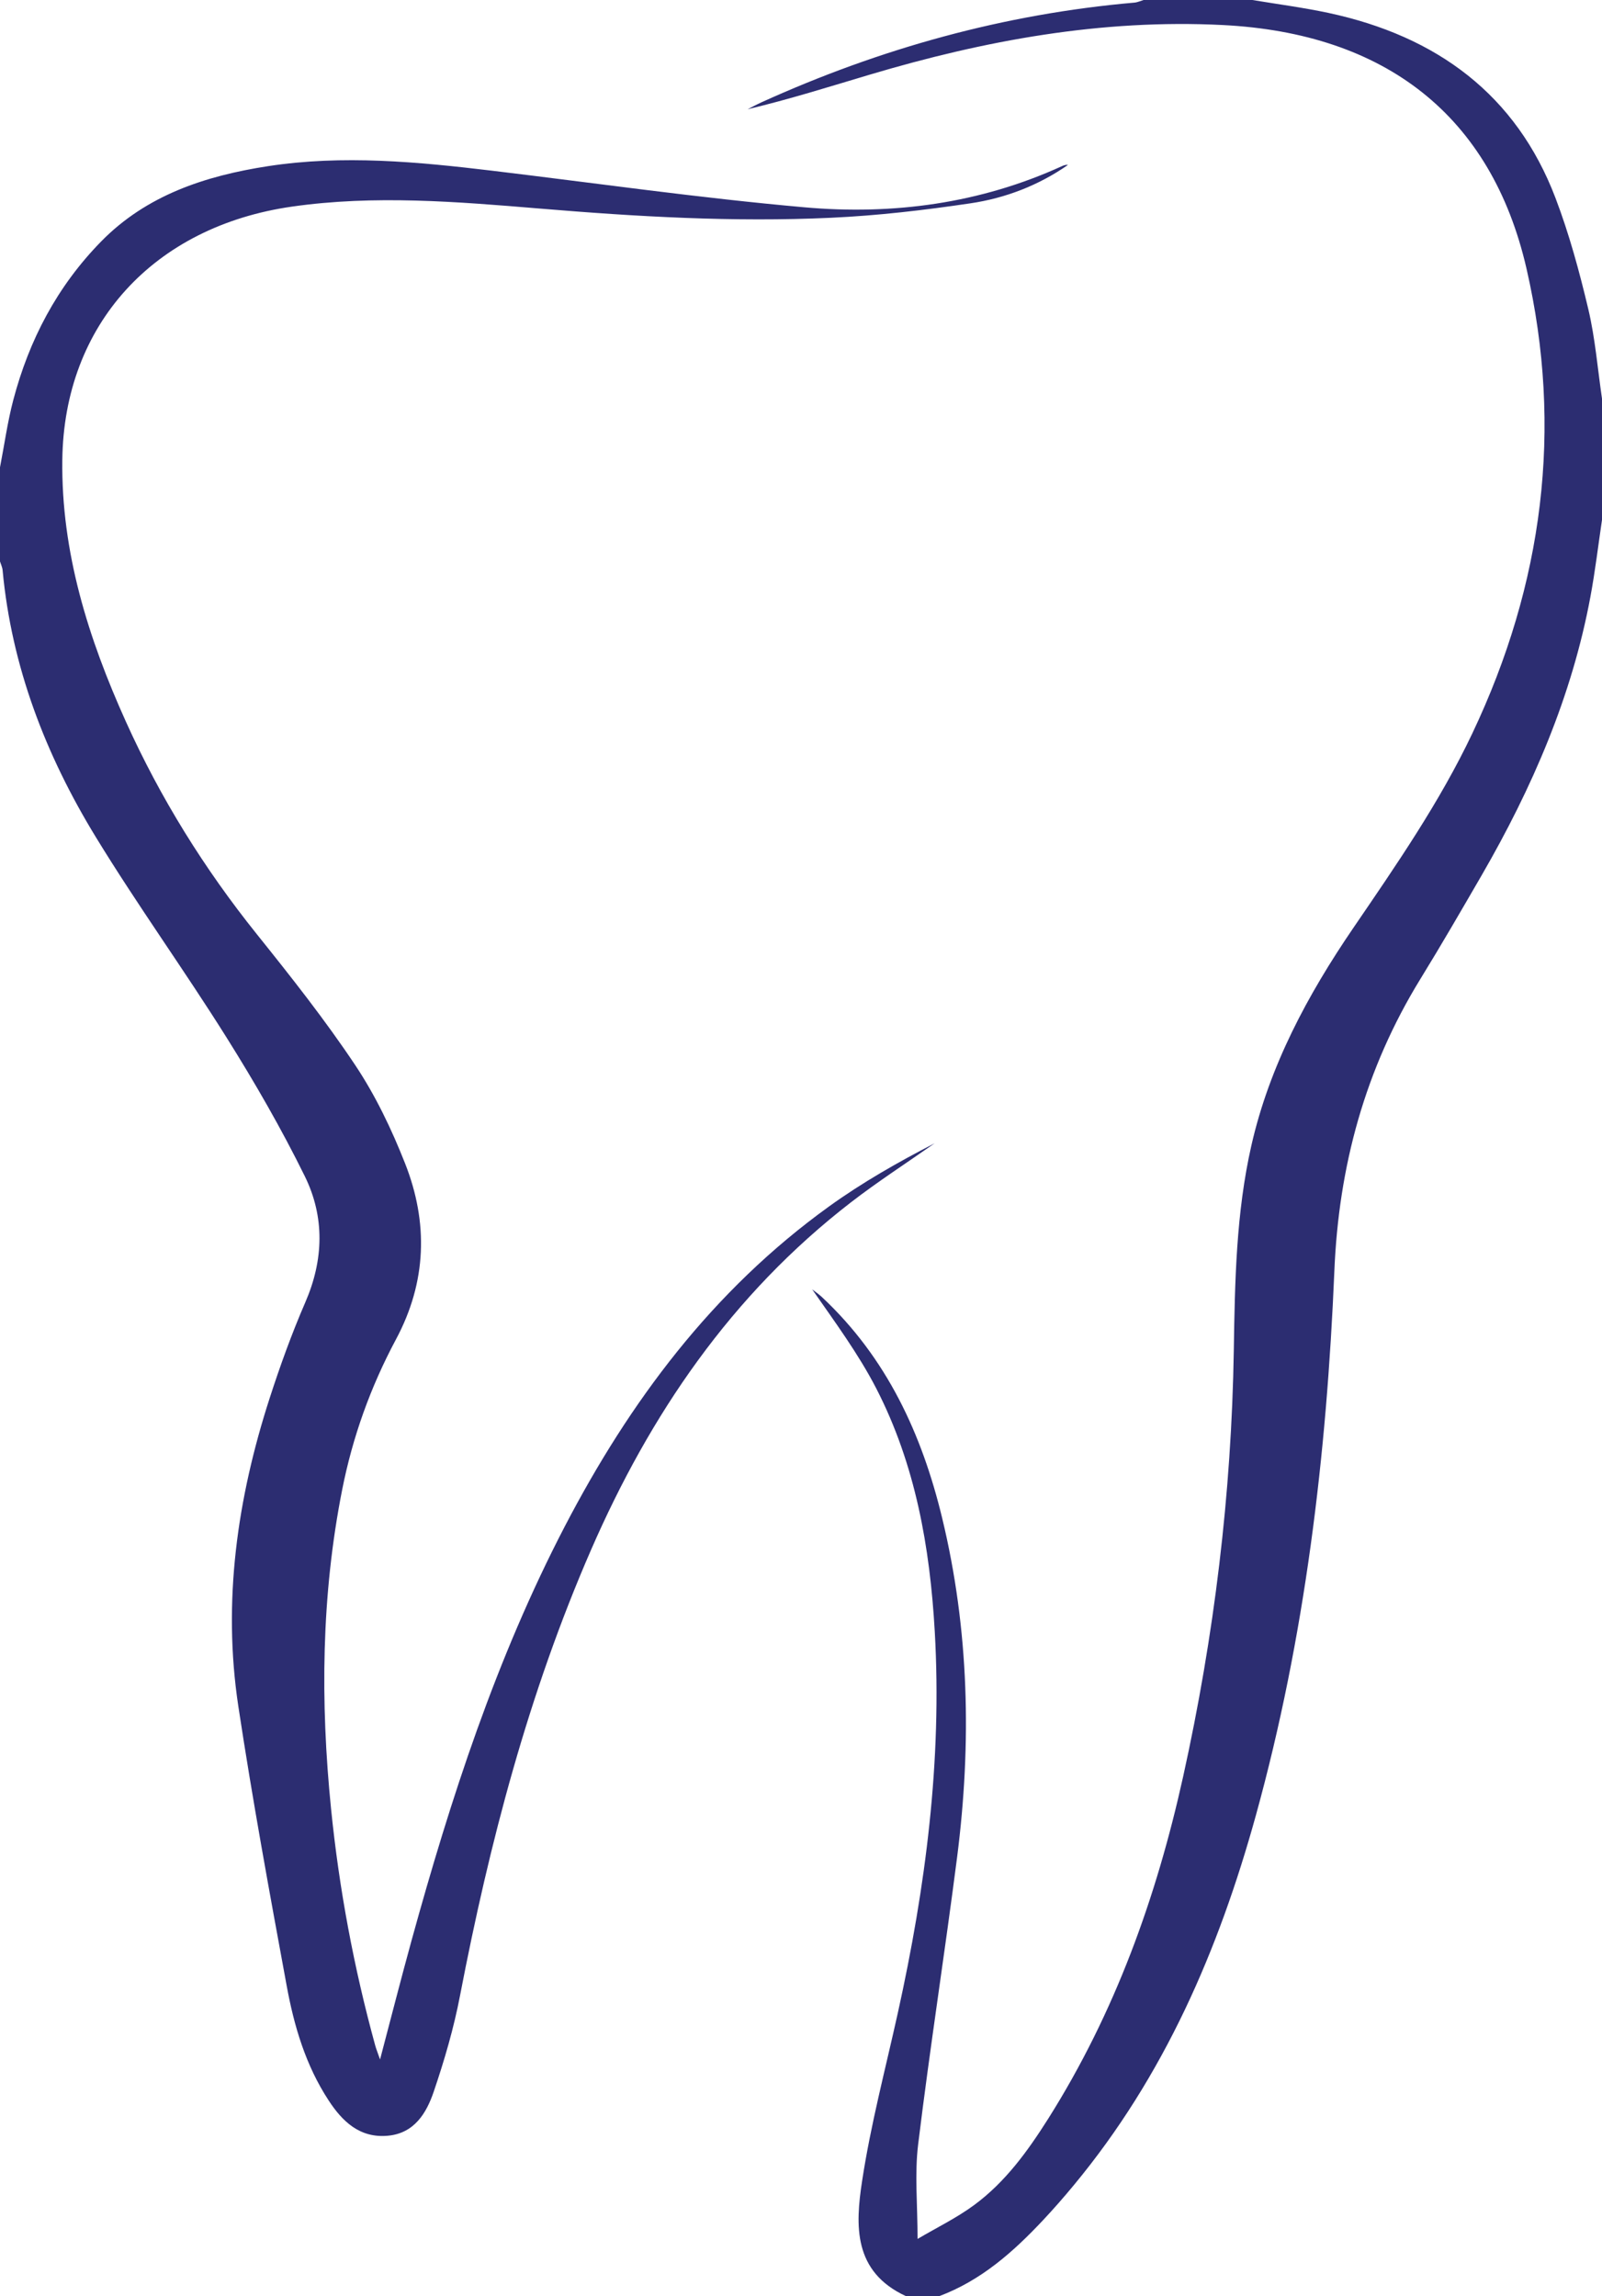 <?xml version="1.0" encoding="UTF-8"?>
<svg width="30px" height="43px" viewBox="0 0 30 43" version="1.1" xmlns="http://www.w3.org/2000/svg" xmlns:xlink="http://www.w3.org/1999/xlink">
    <!-- Generator: Sketch 55.2 (78181) - https://sketchapp.com -->
    <title>Group 5</title>
    <desc>Created with Sketch.</desc>
    <g id="Page-1" stroke="none" stroke-width="1" fill="none" fill-rule="evenodd">
        <g id="PAGE-ENDODONTIE" transform="translate(-821, -2968)" fill="#2C2D71">
            <g id="Group-3" transform="translate(821, 2968)">
                <g id="Group-5">
                    <path d="M0,8.751 C0.082,8.331 0.14,7.904 0.249,7.49 C0.544,6.372 1.066,5.366 1.897,4.519 C2.744,3.656 3.839,3.294 5.017,3.112 C6.421,2.896 7.82,3.03 9.217,3.197 C11.166,3.431 13.11,3.709 15.065,3.882 C16.728,4.03 18.358,3.81 19.89,3.11 C19.923,3.095 19.958,3.083 20,3.088 C19.451,3.47 18.83,3.711 18.17,3.808 C17.307,3.936 16.435,4.038 15.563,4.078 C13.739,4.163 11.919,4.057 10.1,3.905 C8.558,3.777 7.015,3.648 5.468,3.869 C2.873,4.241 1.198,6.083 1.167,8.612 C1.145,10.341 1.653,11.952 2.359,13.517 C3.002,14.942 3.823,16.265 4.811,17.496 C5.451,18.294 6.087,19.099 6.652,19.946 C7.033,20.517 7.334,21.149 7.585,21.785 C8.023,22.895 7.992,24.005 7.415,25.082 C6.938,25.974 6.602,26.912 6.407,27.901 C6.016,29.881 5.998,31.87 6.199,33.867 C6.35,35.369 6.627,36.851 7.028,38.31 C7.046,38.374 7.072,38.436 7.117,38.567 C7.325,37.779 7.509,37.057 7.707,36.338 C8.44,33.677 9.291,31.057 10.576,28.585 C11.789,26.255 13.334,24.172 15.526,22.592 C16.146,22.145 16.817,21.763 17.502,21.41 C16.98,21.777 16.441,22.125 15.937,22.514 C13.689,24.25 12.17,26.496 11.068,29.024 C9.899,31.708 9.165,34.511 8.616,37.364 C8.499,37.977 8.322,38.583 8.12,39.176 C7.986,39.568 7.76,39.951 7.26,39.995 C6.735,40.042 6.409,39.724 6.155,39.335 C5.724,38.678 5.507,37.941 5.369,37.189 C5.048,35.446 4.728,33.703 4.463,31.952 C4.166,29.99 4.441,28.067 5.049,26.185 C5.245,25.579 5.462,24.977 5.716,24.391 C6.063,23.593 6.083,22.79 5.708,22.027 C5.27,21.137 4.771,20.271 4.242,19.428 C3.449,18.163 2.571,16.947 1.794,15.675 C0.852,14.134 0.216,12.478 0.049,10.68 C0.044,10.623 0.017,10.569 0,10.514 L0,8.751 Z" id="Fill-1"></path>
                    <path d="M30,9.735 C29.929,10.215 29.872,10.698 29.783,11.175 C29.438,13.035 28.694,14.752 27.746,16.392 C27.369,17.042 26.993,17.693 26.599,18.333 C25.562,20.02 25.069,21.842 24.988,23.803 C24.844,27.246 24.44,30.66 23.517,34 C22.823,36.509 21.807,38.871 20.11,40.919 C19.924,41.144 19.731,41.365 19.531,41.578 C18.975,42.17 18.374,42.705 17.586,43 L16.968,43 C15.972,42.541 16.018,41.67 16.144,40.844 C16.305,39.785 16.582,38.742 16.814,37.692 C17.334,35.339 17.643,32.966 17.505,30.555 C17.415,28.975 17.144,27.426 16.407,25.996 C16.074,25.352 15.637,24.759 15.209,24.145 C15.27,24.192 15.334,24.236 15.39,24.288 C16.61,25.429 17.265,26.861 17.643,28.426 C18.15,30.523 18.196,32.644 17.924,34.773 C17.694,36.569 17.413,38.358 17.194,40.155 C17.126,40.711 17.183,41.281 17.183,41.927 C17.552,41.71 17.918,41.532 18.238,41.296 C18.828,40.863 19.247,40.28 19.63,39.675 C20.881,37.691 21.656,35.53 22.156,33.27 C22.738,30.637 23.062,27.976 23.105,25.281 C23.125,23.999 23.147,22.715 23.434,21.451 C23.773,19.96 24.485,18.634 25.345,17.374 C26.15,16.195 26.961,15.022 27.572,13.733 C28.898,10.937 29.275,8.029 28.586,5.029 C27.927,2.162 25.938,0.623 22.9,0.469 C20.627,0.354 18.437,0.757 16.281,1.4 C15.527,1.625 14.776,1.861 14,2.046 C14.088,2.002 14.175,1.954 14.264,1.914 C16.481,0.909 18.801,0.262 21.244,0.049 C21.302,0.044 21.358,0.017 21.415,0 L23.453,0 C23.927,0.079 24.404,0.141 24.873,0.241 C26.914,0.677 28.394,1.779 29.128,3.705 C29.386,4.382 29.577,5.087 29.744,5.791 C29.873,6.339 29.918,6.906 30,7.465 L30,9.735 Z" id="Fill-3"></path>
                </g>
            </g>
        </g>
    </g>
</svg>